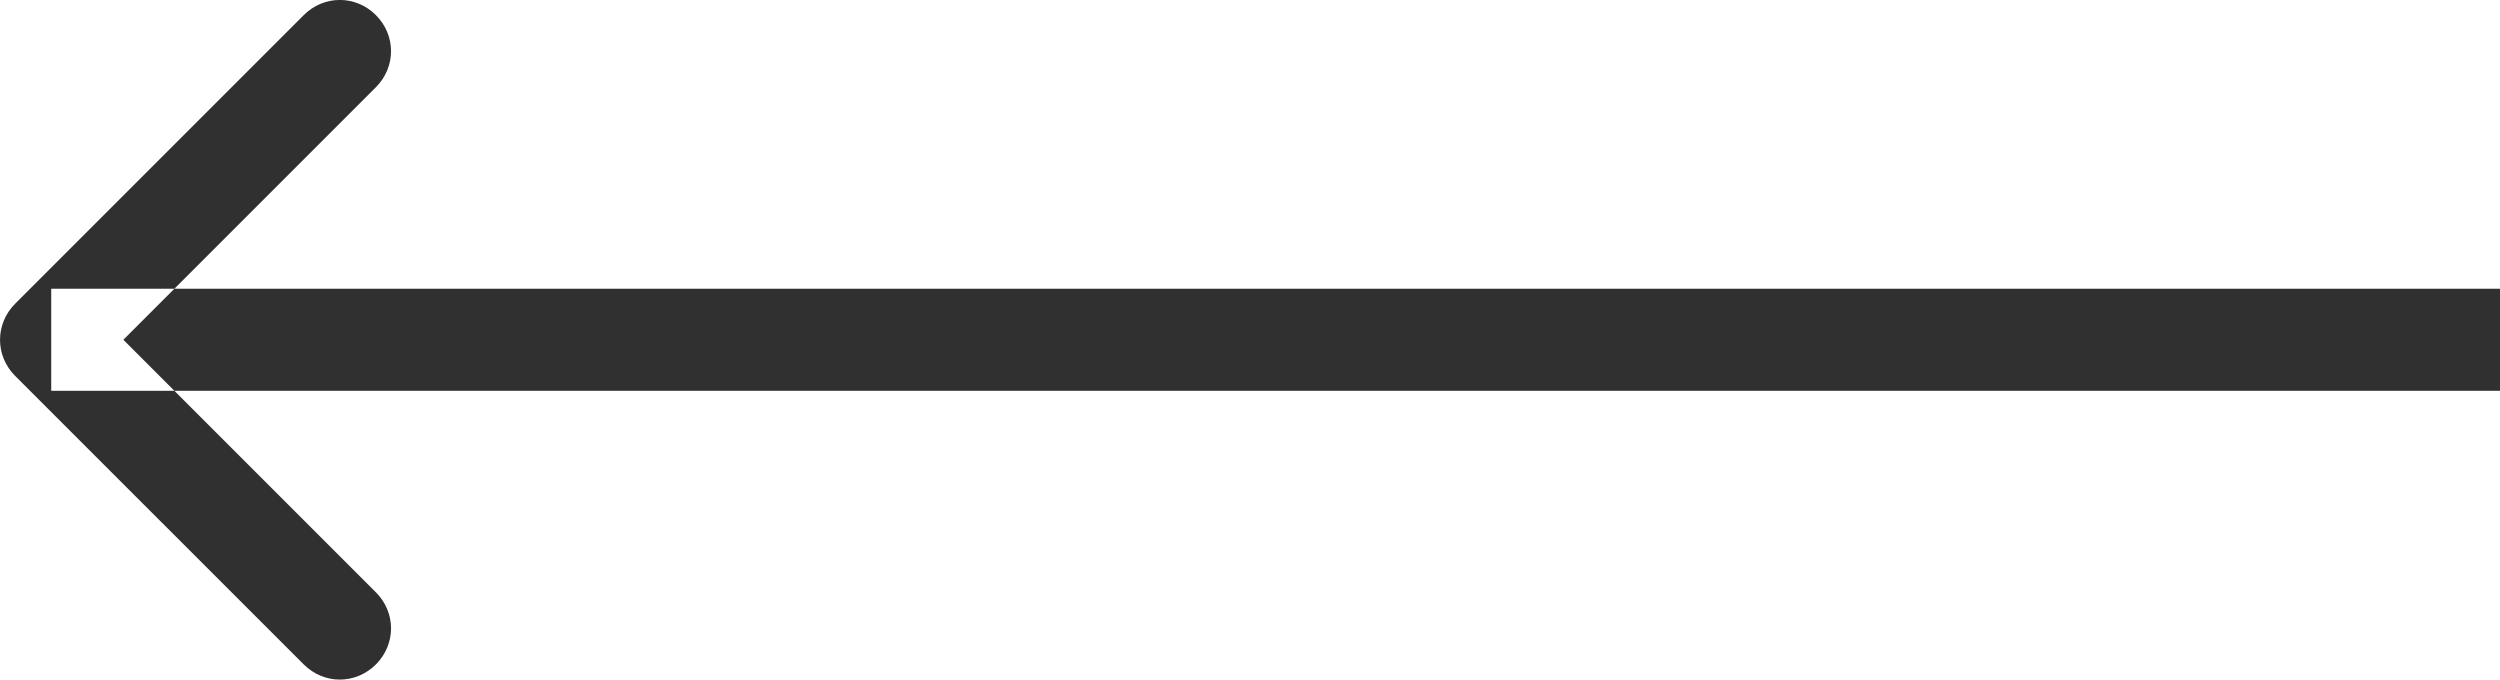 <svg width="24.502" height="6.661" viewBox="0 0 24.502 6.661" fill="none" xmlns="http://www.w3.org/2000/svg" xmlns:xlink="http://www.w3.org/1999/xlink">
	<desc>
			Created with Pixso.
	</desc>
	<defs/>
	<path id="Line 32" d="M24.502 3.83L0.502 3.83L0.502 2.83L24.502 2.83L24.502 3.83ZM1.209 3.33L3.684 5.805C3.882 6.003 3.882 6.314 3.684 6.512C3.486 6.71 3.175 6.71 2.977 6.512L0.148 3.684C-0.049 3.486 -0.049 3.175 0.148 2.977L2.977 0.148C3.175 -0.05 3.486 -0.05 3.684 0.148C3.882 0.346 3.882 0.657 3.684 0.855L1.209 3.33Z" fill-rule="evenodd" fill="#303030"/>
</svg>
